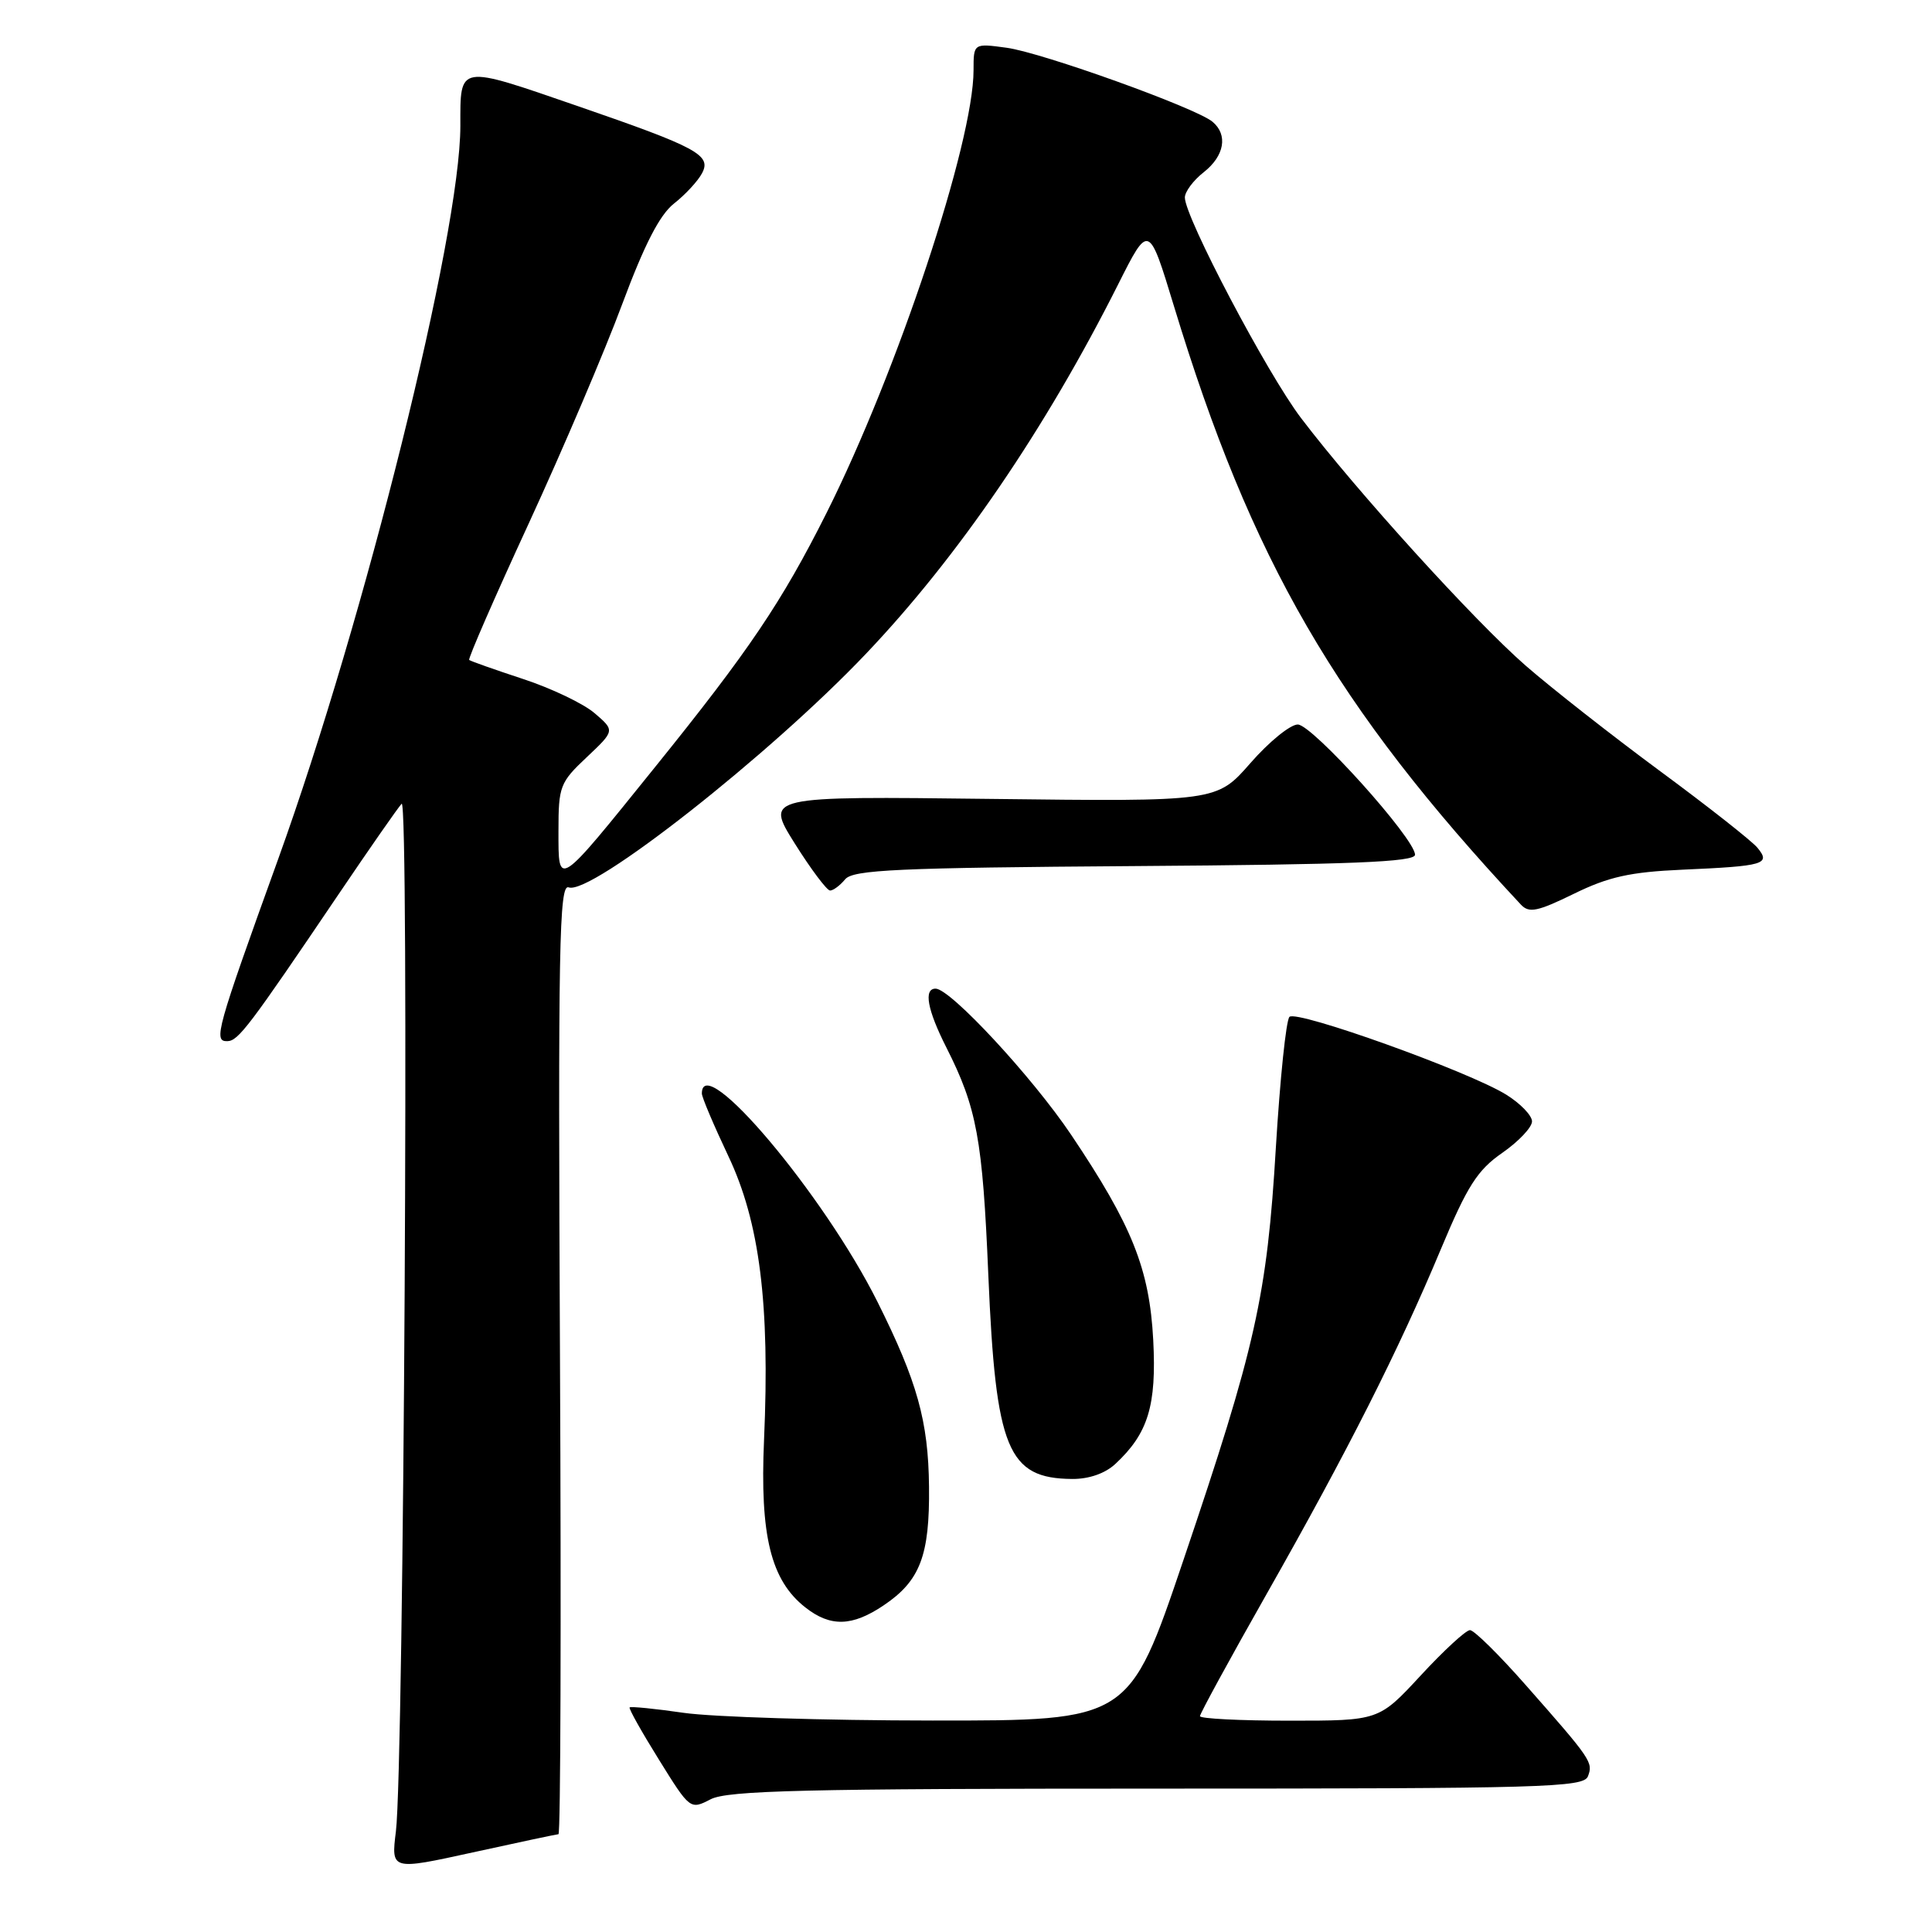 <?xml version="1.0" encoding="UTF-8" standalone="no"?>
<!DOCTYPE svg PUBLIC "-//W3C//DTD SVG 1.1//EN" "http://www.w3.org/Graphics/SVG/1.1/DTD/svg11.dtd" >
<svg xmlns="http://www.w3.org/2000/svg" xmlns:xlink="http://www.w3.org/1999/xlink" version="1.1" viewBox="0 0 256 256">
 <g >
 <path fill="currentColor"
d=" M 74.00 243.04 C 74.28 243.02 74.37 214.66 74.20 180.01 C 73.94 125.34 74.09 117.10 75.35 117.58 C 78.26 118.70 102.03 100.02 114.77 86.60 C 126.98 73.76 138.54 56.81 148.15 37.70 C 152.22 29.60 152.22 29.60 155.55 40.55 C 165.81 74.30 176.99 93.59 201.53 119.87 C 202.61 121.02 203.72 120.79 208.55 118.43 C 213.14 116.18 215.99 115.55 222.89 115.24 C 233.81 114.76 234.67 114.51 232.86 112.32 C 232.11 111.42 226.32 106.86 220.00 102.20 C 213.68 97.53 205.65 91.24 202.17 88.21 C 195.39 82.30 179.71 65.03 172.40 55.40 C 167.91 49.50 157.00 28.78 157.00 26.17 C 157.00 25.41 158.12 23.90 159.50 22.82 C 162.25 20.66 162.74 17.86 160.66 16.13 C 158.43 14.28 138.11 6.98 133.40 6.33 C 129.00 5.73 129.00 5.73 129.00 9.30 C 129.00 18.88 118.90 49.28 109.50 68.01 C 103.58 79.79 99.25 86.21 86.84 101.59 C 73.70 117.89 74.00 117.69 74.00 110.06 C 74.00 104.20 74.20 103.67 77.74 100.34 C 81.48 96.81 81.48 96.81 78.80 94.51 C 77.33 93.24 73.06 91.20 69.31 89.97 C 65.57 88.74 62.35 87.60 62.17 87.45 C 61.99 87.30 65.54 79.15 70.07 69.34 C 74.59 59.53 80.16 46.46 82.45 40.29 C 85.39 32.40 87.41 28.46 89.31 26.97 C 90.80 25.80 92.47 24.00 93.02 22.96 C 94.31 20.55 92.42 19.53 76.56 14.06 C 60.58 8.55 61.00 8.48 61.00 16.67 C 61.00 31.08 48.37 81.92 36.86 113.83 C 28.64 136.60 28.25 138.01 30.13 137.96 C 31.58 137.92 32.98 136.07 44.86 118.50 C 48.95 112.45 52.71 107.05 53.22 106.50 C 54.24 105.39 53.52 234.08 52.46 242.66 C 51.82 247.83 51.82 247.83 62.66 245.45 C 68.62 244.14 73.72 243.06 74.00 243.04 Z  M 153.34 237.00 C 204.55 237.00 209.84 236.85 210.41 235.37 C 211.12 233.52 210.87 233.15 202.14 223.25 C 198.63 219.26 195.32 216.00 194.78 216.00 C 194.24 216.00 191.31 218.70 188.26 222.00 C 182.71 228.00 182.71 228.00 170.86 228.00 C 164.34 228.00 159.00 227.73 159.00 227.40 C 159.00 227.07 162.99 219.75 167.87 211.15 C 178.55 192.32 185.33 178.91 190.93 165.50 C 194.43 157.14 195.76 155.05 199.06 152.76 C 201.23 151.25 203.00 149.38 203.00 148.59 C 203.00 147.81 201.46 146.21 199.57 145.04 C 194.57 141.95 171.81 133.79 170.86 134.74 C 170.41 135.19 169.61 142.97 169.06 152.03 C 167.89 171.73 166.39 178.42 156.80 206.75 C 149.61 228.00 149.61 228.00 123.56 227.98 C 109.23 227.97 94.40 227.51 90.60 226.96 C 86.81 226.41 83.58 226.09 83.43 226.24 C 83.28 226.38 85.03 229.50 87.31 233.16 C 91.43 239.80 91.46 239.81 94.17 238.41 C 96.43 237.25 106.74 237.00 153.34 237.00 Z  M 117.10 212.71 C 121.92 209.47 123.20 206.12 123.10 196.98 C 123.01 188.32 121.55 183.07 116.27 172.50 C 109.17 158.29 93.00 139.10 93.00 144.90 C 93.00 145.39 94.58 149.11 96.50 153.17 C 100.66 161.93 102.03 172.79 101.24 190.77 C 100.68 203.48 102.13 209.39 106.71 212.99 C 110.04 215.61 112.92 215.53 117.10 212.71 Z  M 147.80 193.97 C 152.14 189.93 153.26 186.24 152.81 177.57 C 152.31 168.13 150.01 162.39 141.93 150.36 C 136.78 142.70 125.93 131.00 123.97 131.00 C 122.36 131.00 122.87 133.80 125.39 138.78 C 129.44 146.79 130.20 150.90 130.96 169.00 C 131.94 192.07 133.52 195.90 142.06 195.97 C 144.29 195.99 146.44 195.24 147.80 193.97 Z  M 111.99 116.51 C 113.04 115.25 118.93 114.98 150.36 114.76 C 179.07 114.56 187.50 114.22 187.50 113.26 C 187.50 111.13 173.88 96.00 171.96 96.00 C 170.97 96.00 168.14 98.30 165.69 101.11 C 161.22 106.22 161.22 106.22 131.30 105.86 C 101.39 105.50 101.39 105.50 105.30 111.75 C 107.46 115.19 109.57 118.00 109.99 118.00 C 110.41 118.00 111.31 117.33 111.99 116.51 Z "/>
</g>
</svg>